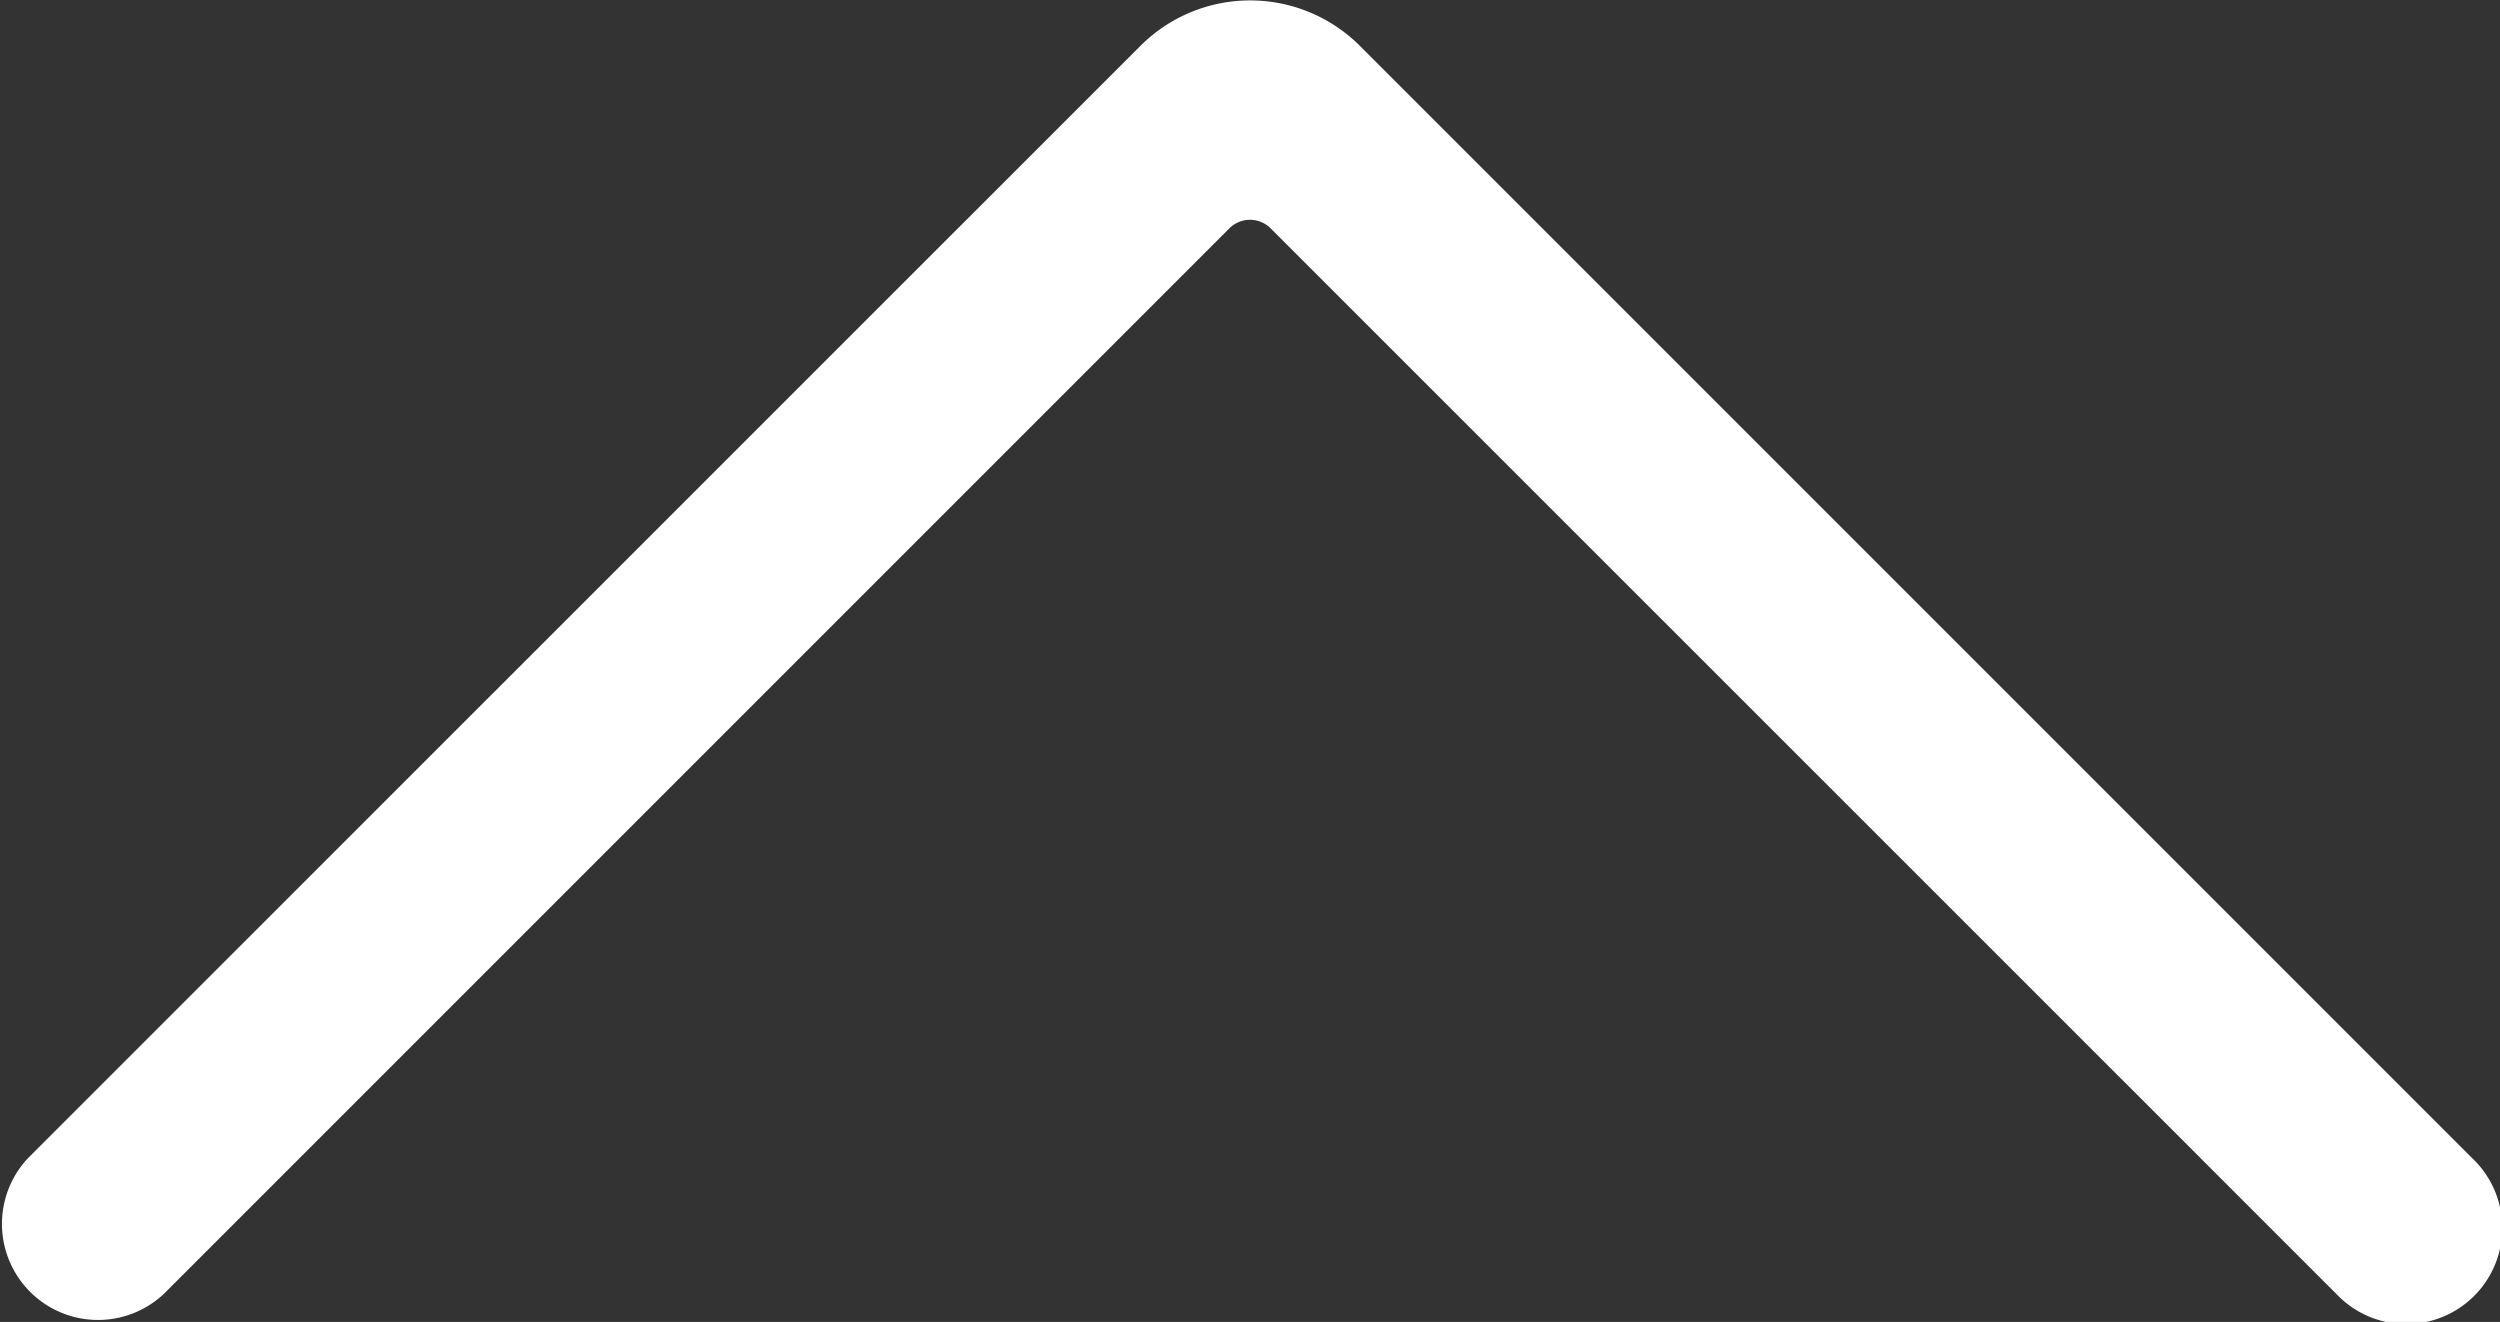 <svg xmlns="http://www.w3.org/2000/svg" width="16.109" height="8.518" viewBox="0 0 16.109 8.518">
  <rect x="0" y="0" width="16.109" height="8.518" fill="#333333" stroke="none"/>
  <path id="Shape" d="M1.056.181a.619.619,0,0,0-.875.875L7.047,7.922a.188.188,0,0,1,0,.265L.181,15.054a.619.619,0,1,0,.875.875L8.227,8.758a1,1,0,0,0,0-1.405Z" transform="translate(0 8.518) rotate(-90)" fill="#fff"/>
</svg>
